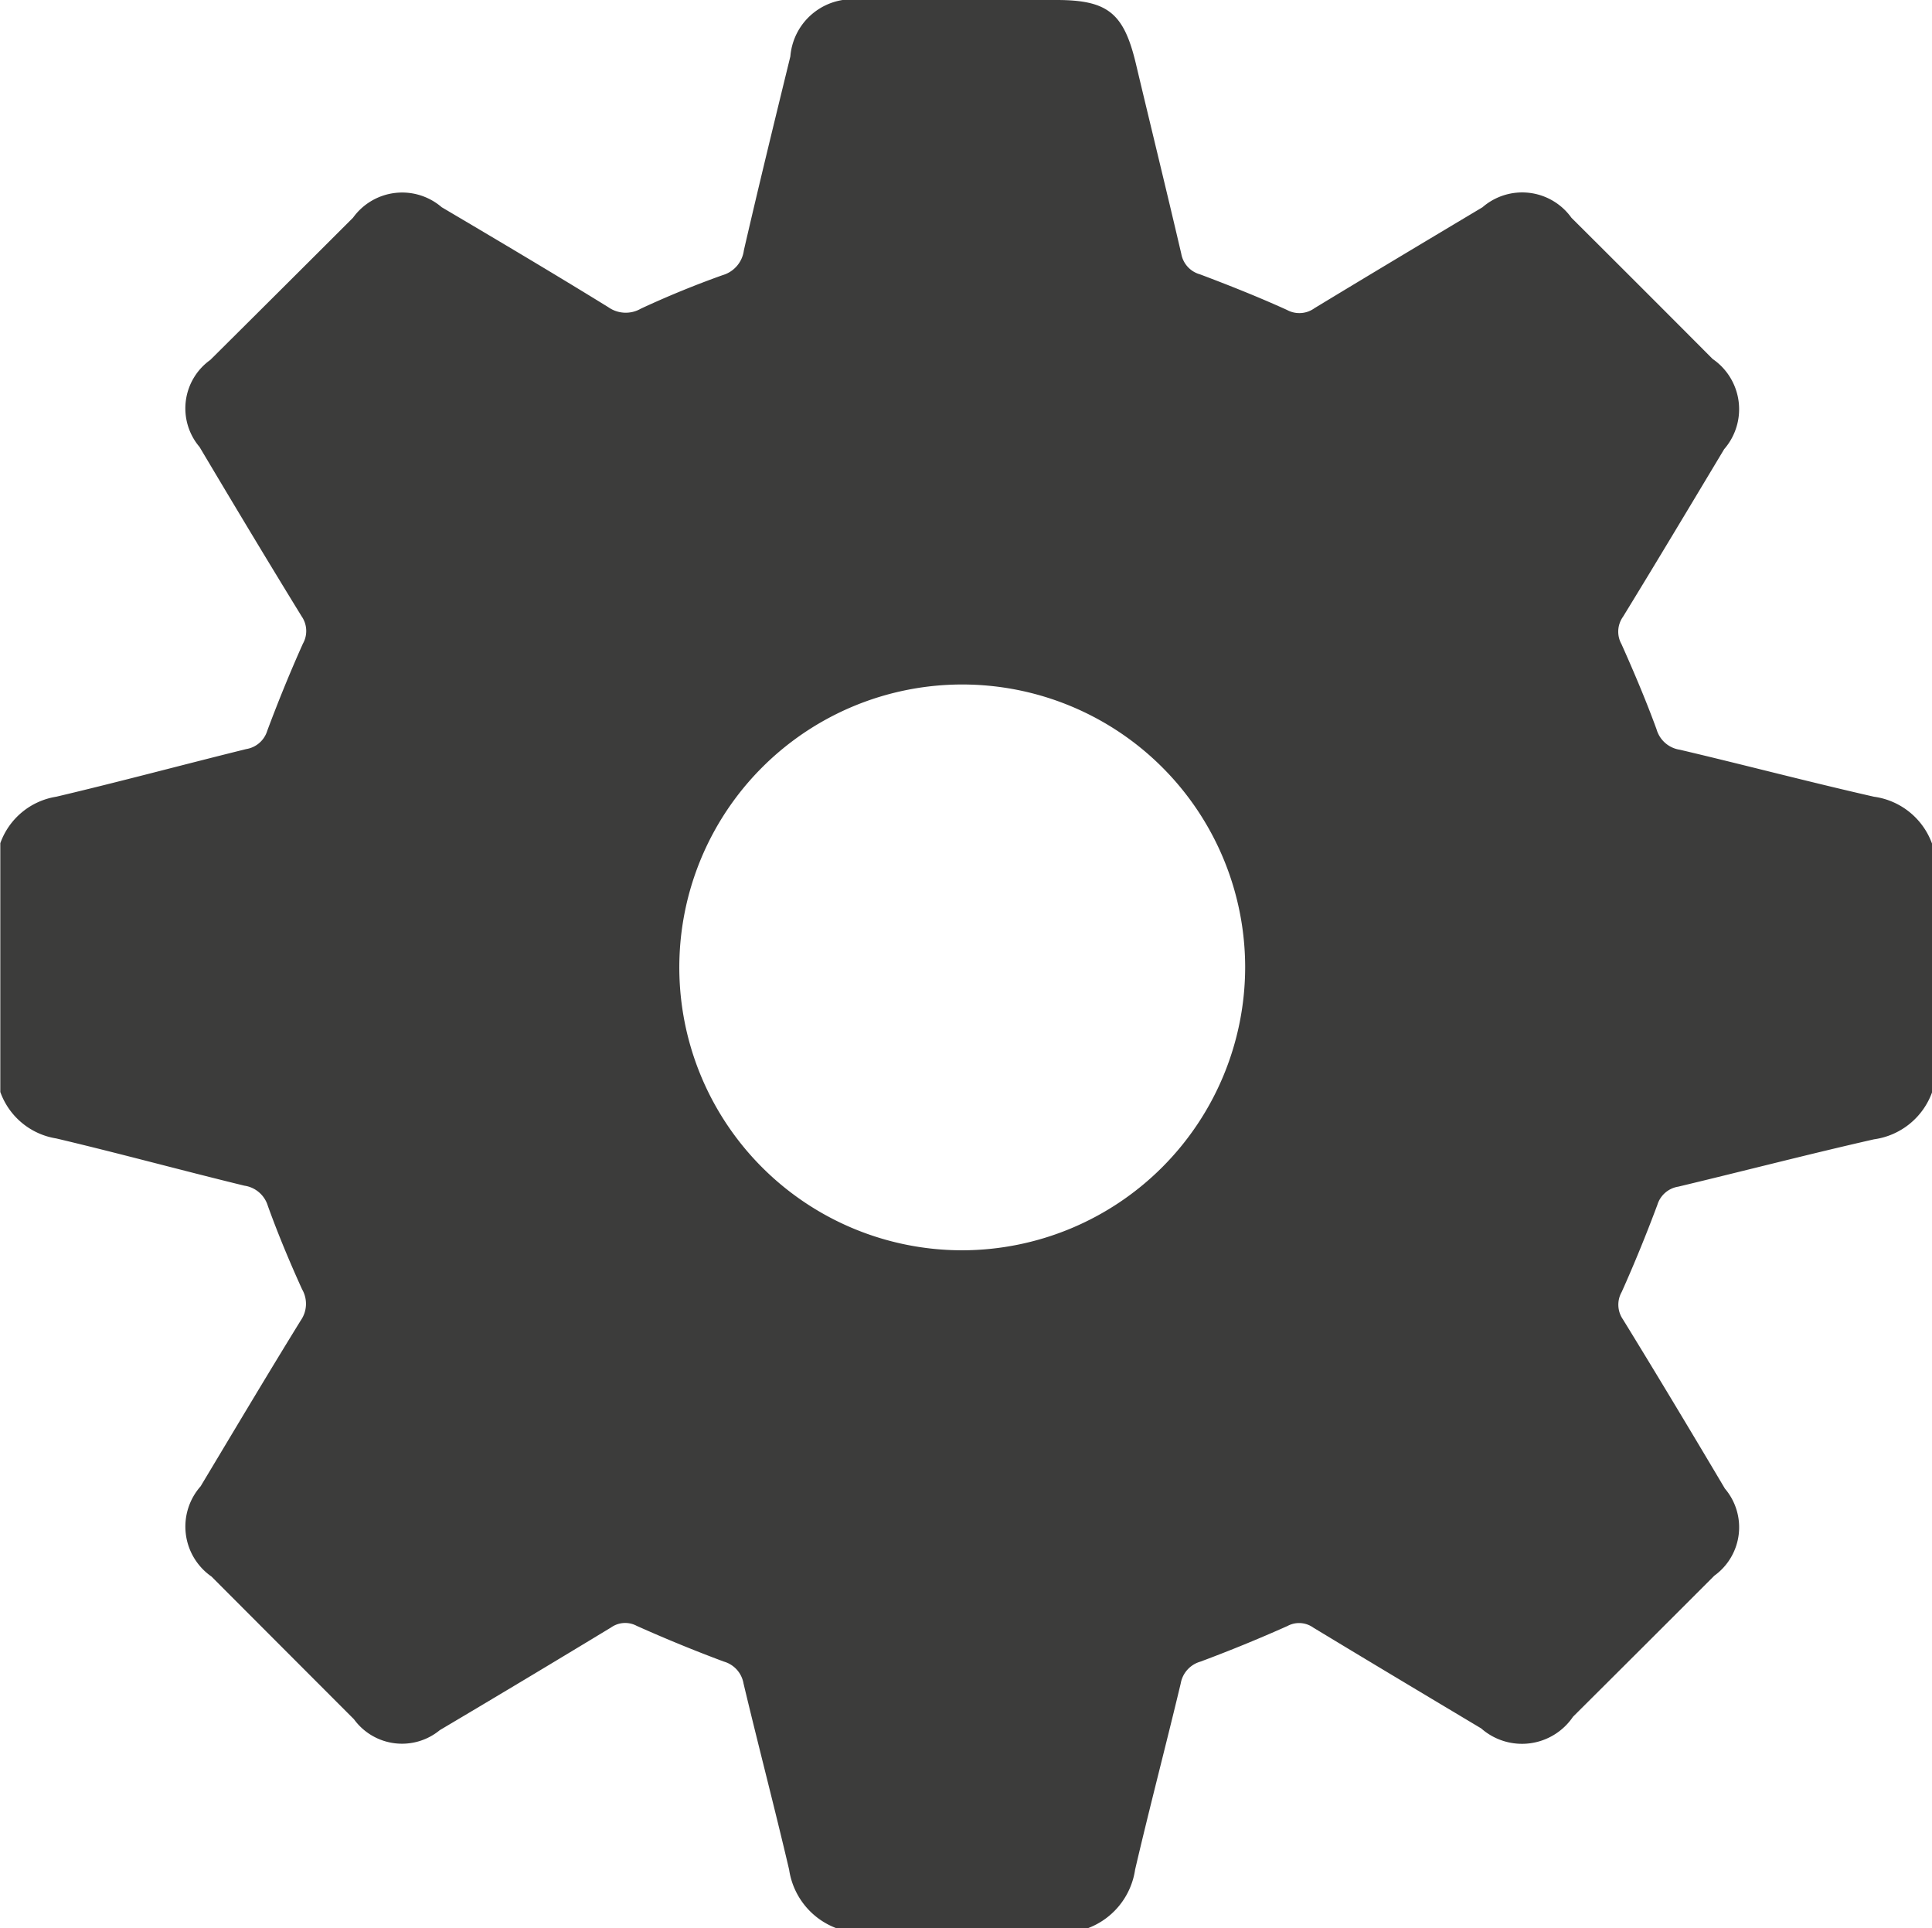 <svg id="Grupo_397" data-name="Grupo 397" xmlns="http://www.w3.org/2000/svg" xmlns:xlink="http://www.w3.org/1999/xlink" width="31.057" height="31" viewBox="0 0 31.057 31">
  <defs>
    <clipPath id="clip-path">
      <rect id="Rectángulo_221" data-name="Rectángulo 221" width="31.057" height="31" fill="#3c3c3b"/>
    </clipPath>
  </defs>
  <g id="Grupo_395" data-name="Grupo 395" clip-path="url(#clip-path)">
    <path id="Trazado_663" data-name="Trazado 663" d="M31.057,13.563v4a1.161,1.161,0,0,1-.933.753c-1.052.239-2.1.511-3.146.761a.419.419,0,0,0-.336.293c-.176.471-.366.938-.573,1.4a.414.414,0,0,0,.02.441c.553.9,1.1,1.811,1.639,2.72a.959.959,0,0,1-.17,1.4q-1.134,1.135-2.272,2.268a.991.991,0,0,1-1.476.187c-.9-.538-1.8-1.076-2.7-1.621a.392.392,0,0,0-.414-.025q-.689.308-1.4.573a.444.444,0,0,0-.316.351c-.239,1-.5,1.992-.733,2.992a1.191,1.191,0,0,1-.781.95h-4a1.192,1.192,0,0,1-.781-.95c-.234-1-.495-1.994-.733-2.993a.444.444,0,0,0-.316-.351q-.708-.264-1.4-.574a.393.393,0,0,0-.414.026q-1.372.832-2.752,1.65a.955.955,0,0,1-1.38-.175Q4.543,26.491,3.4,25.345a.978.978,0,0,1-.175-1.451c.534-.89,1.065-1.783,1.61-2.667a.466.466,0,0,0,.021-.5c-.2-.44-.386-.886-.55-1.34a.463.463,0,0,0-.378-.326c-1.009-.246-2.012-.52-3.023-.759a1.147,1.147,0,0,1-.9-.747v-4a1.147,1.147,0,0,1,.9-.747c1.021-.241,2.035-.514,3.054-.766a.423.423,0,0,0,.337-.294c.176-.471.366-.938.573-1.4a.414.414,0,0,0-.021-.441c-.553-.9-1.1-1.812-1.64-2.721a.957.957,0,0,1,.173-1.4Q4.526,4.648,5.675,3.5A.973.973,0,0,1,7.1,3.331C8,3.863,8.893,4.392,9.778,4.938a.486.486,0,0,0,.524.024c.43-.2.869-.38,1.315-.539a.479.479,0,0,0,.341-.4c.24-1.041.493-2.078.747-3.116A1,1,0,0,1,13.858,0h3.124c.825,0,1.083.209,1.277,1.022.242,1.019.492,2.037.73,3.057a.418.418,0,0,0,.3.331c.472.178.94.364,1.4.573a.414.414,0,0,0,.442-.029c.9-.546,1.8-1.084,2.7-1.622a.973.973,0,0,1,1.43.169Q26.4,4.635,27.531,5.771a.979.979,0,0,1,.185,1.45c-.54.9-1.078,1.8-1.626,2.694a.412.412,0,0,0-.024.441c.2.448.394.905.563,1.368a.46.46,0,0,0,.375.329c1.041.245,2.076.518,3.119.755a1.161,1.161,0,0,1,.934.753M20.016,15.552A4.548,4.548,0,1,0,15.469,20.1a4.556,4.556,0,0,0,4.547-4.549" transform="translate(0 0)" fill="#3c3c3b"/>
  </g>
</svg>
